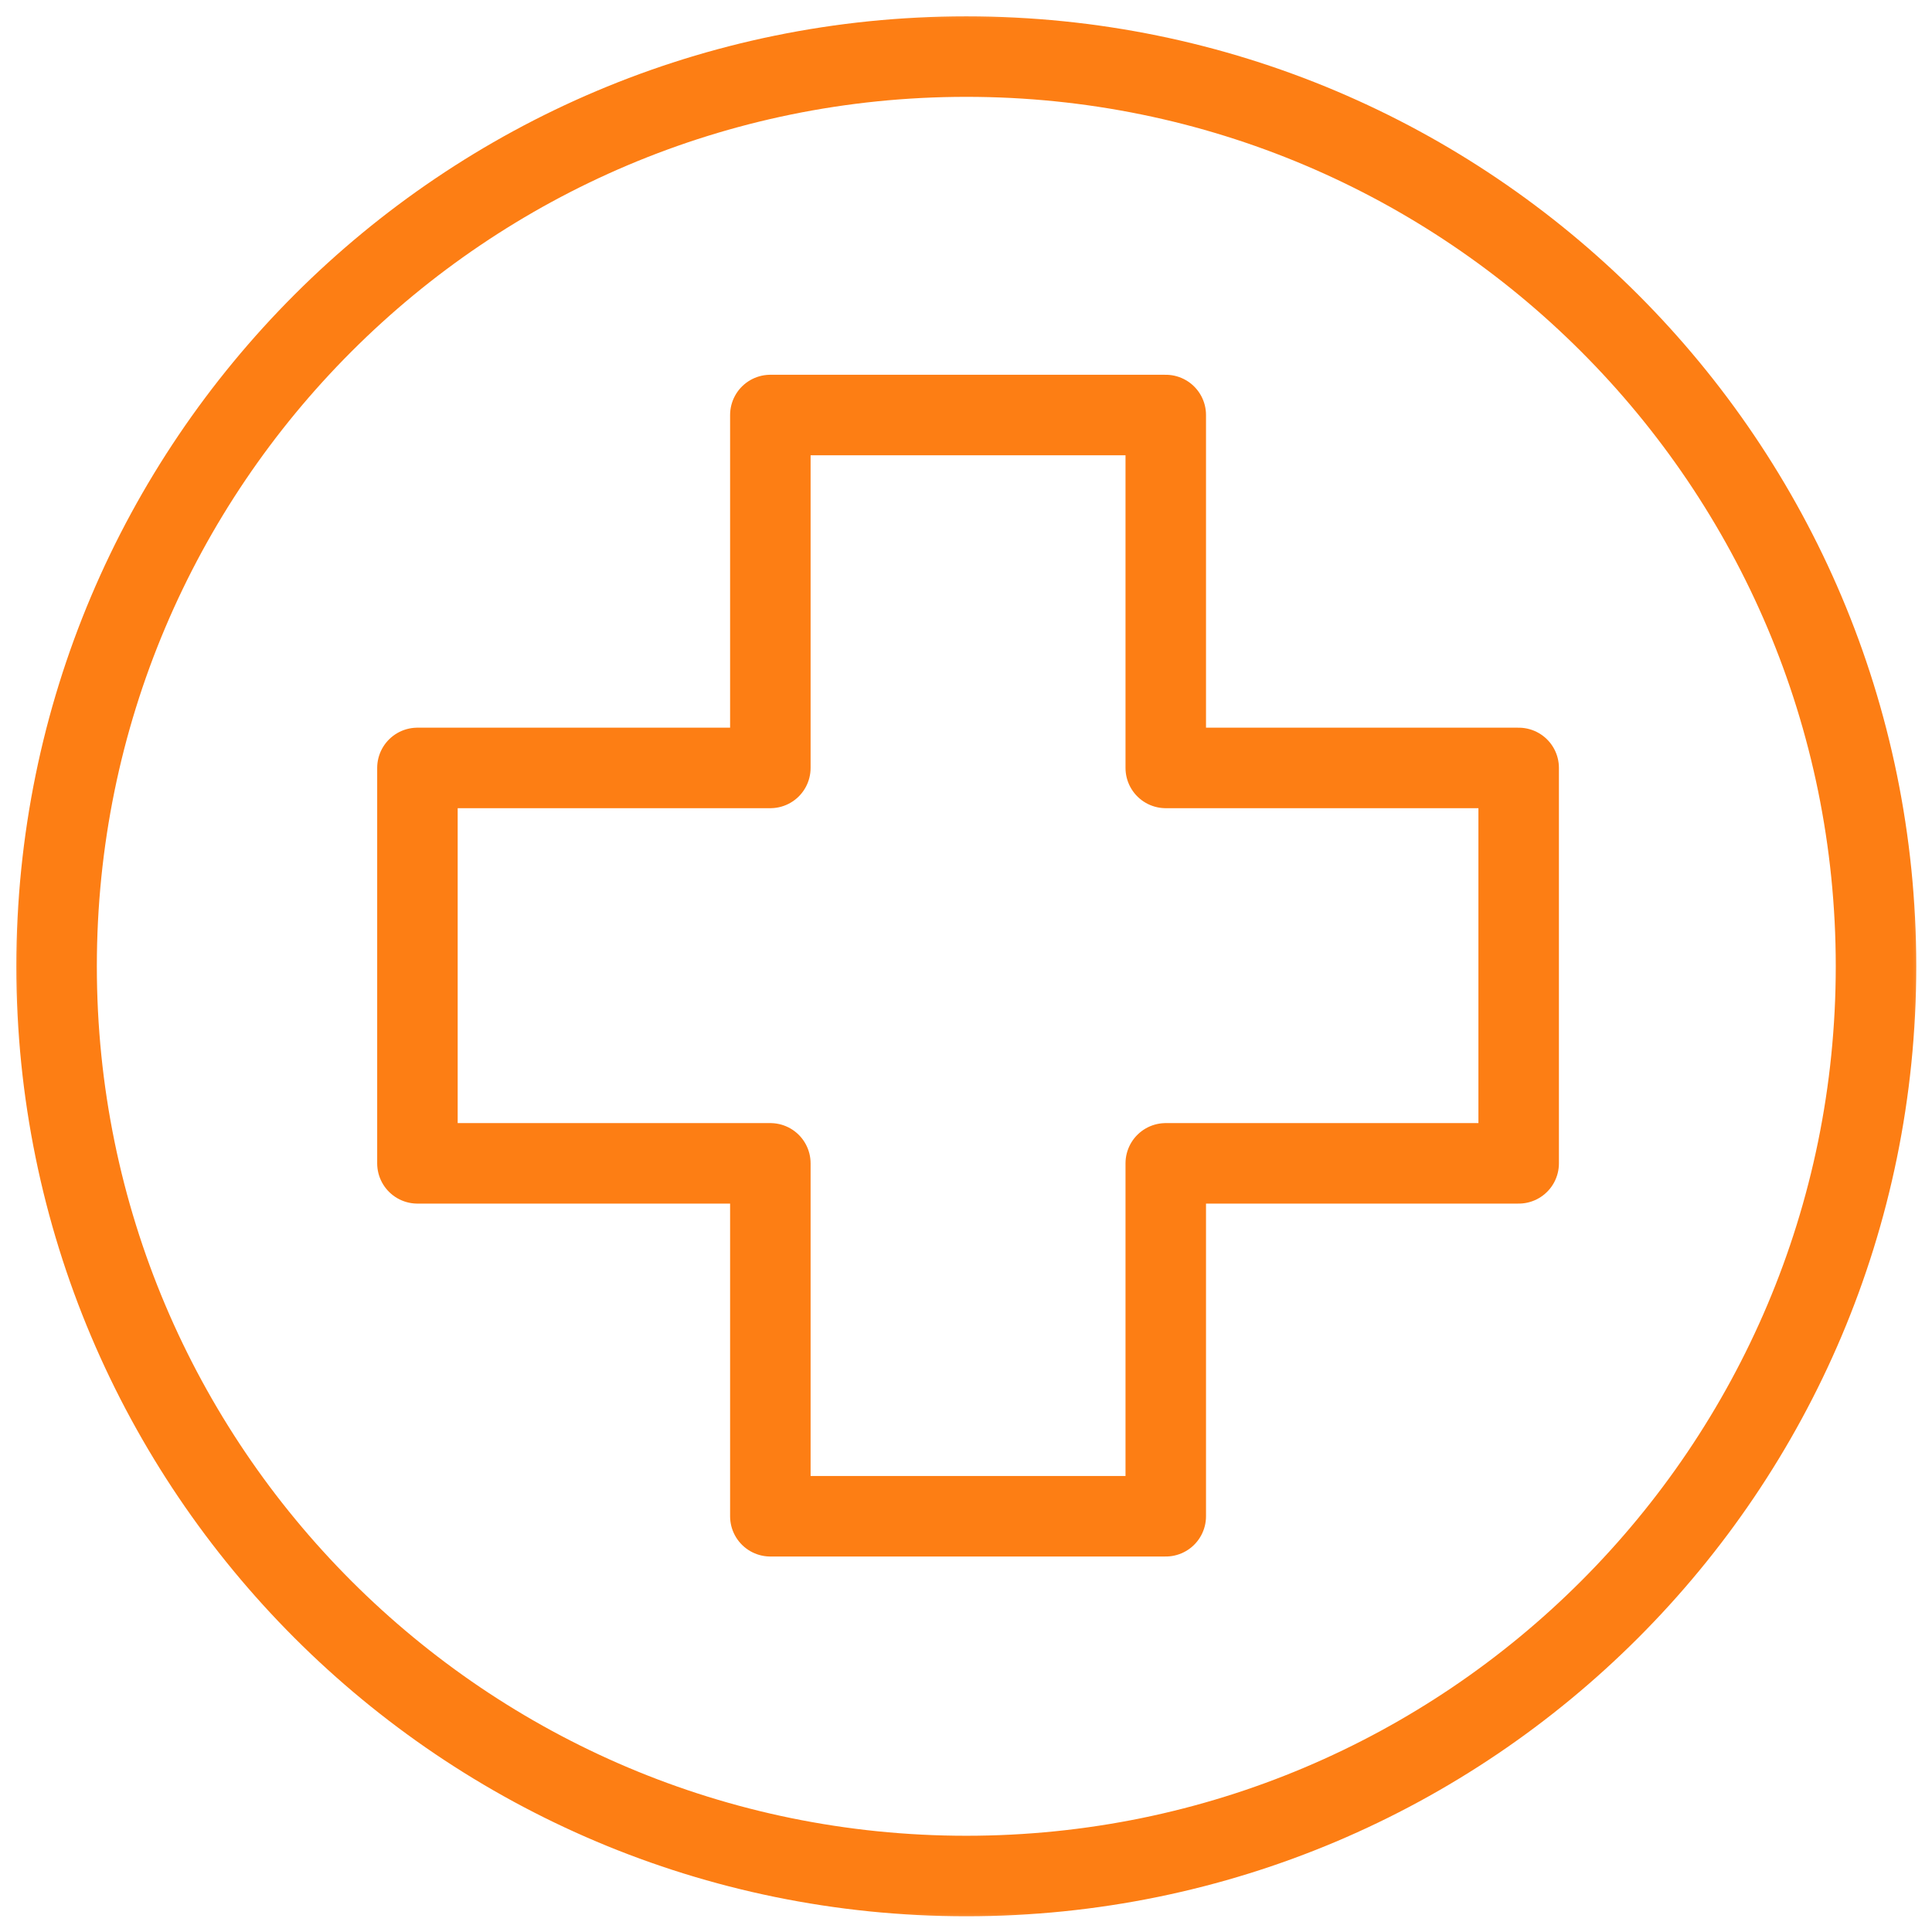 <svg xmlns="http://www.w3.org/2000/svg" width="48" height="48" viewBox="0 0 48 48" fill="none">
  <g clip-path="url(#clip0_1259_6190)">
    <mask id="mask0_1259_6190" style="mask-type:luminance" maskUnits="userSpaceOnUse" x="0" y="0" width="48" height="48">
      <path d="M0 3.8147e-06H48V48H0V3.8147e-06Z" fill="white"/>
    </mask>
    <g mask="url(#mask0_1259_6190)">
      <path d="M46.609 24.007C46.609 36.49 36.49 46.609 24.008 46.609C11.525 46.609 1.406 36.49 1.406 24.007C1.406 11.525 11.525 1.406 24.008 1.406C36.49 1.406 46.609 11.525 46.609 24.007Z" stroke="#FD7E14" stroke-width="2" stroke-miterlimit="10" stroke-linecap="round" stroke-linejoin="round"/>
      <path d="M37.731 19.079H28.963V10.311H19.139V19.079H10.371V28.903H19.139V37.671H28.963V28.903H37.731V19.079Z" stroke="#FD7E14" stroke-width="2" stroke-miterlimit="10" stroke-linecap="round" stroke-linejoin="round"/>
    </g>
  </g>
  <defs>
    <clipPath id="clip0_1259_6190">
      <rect width="48" height="48" fill="white"/>
    </clipPath>
  </defs>
</svg>